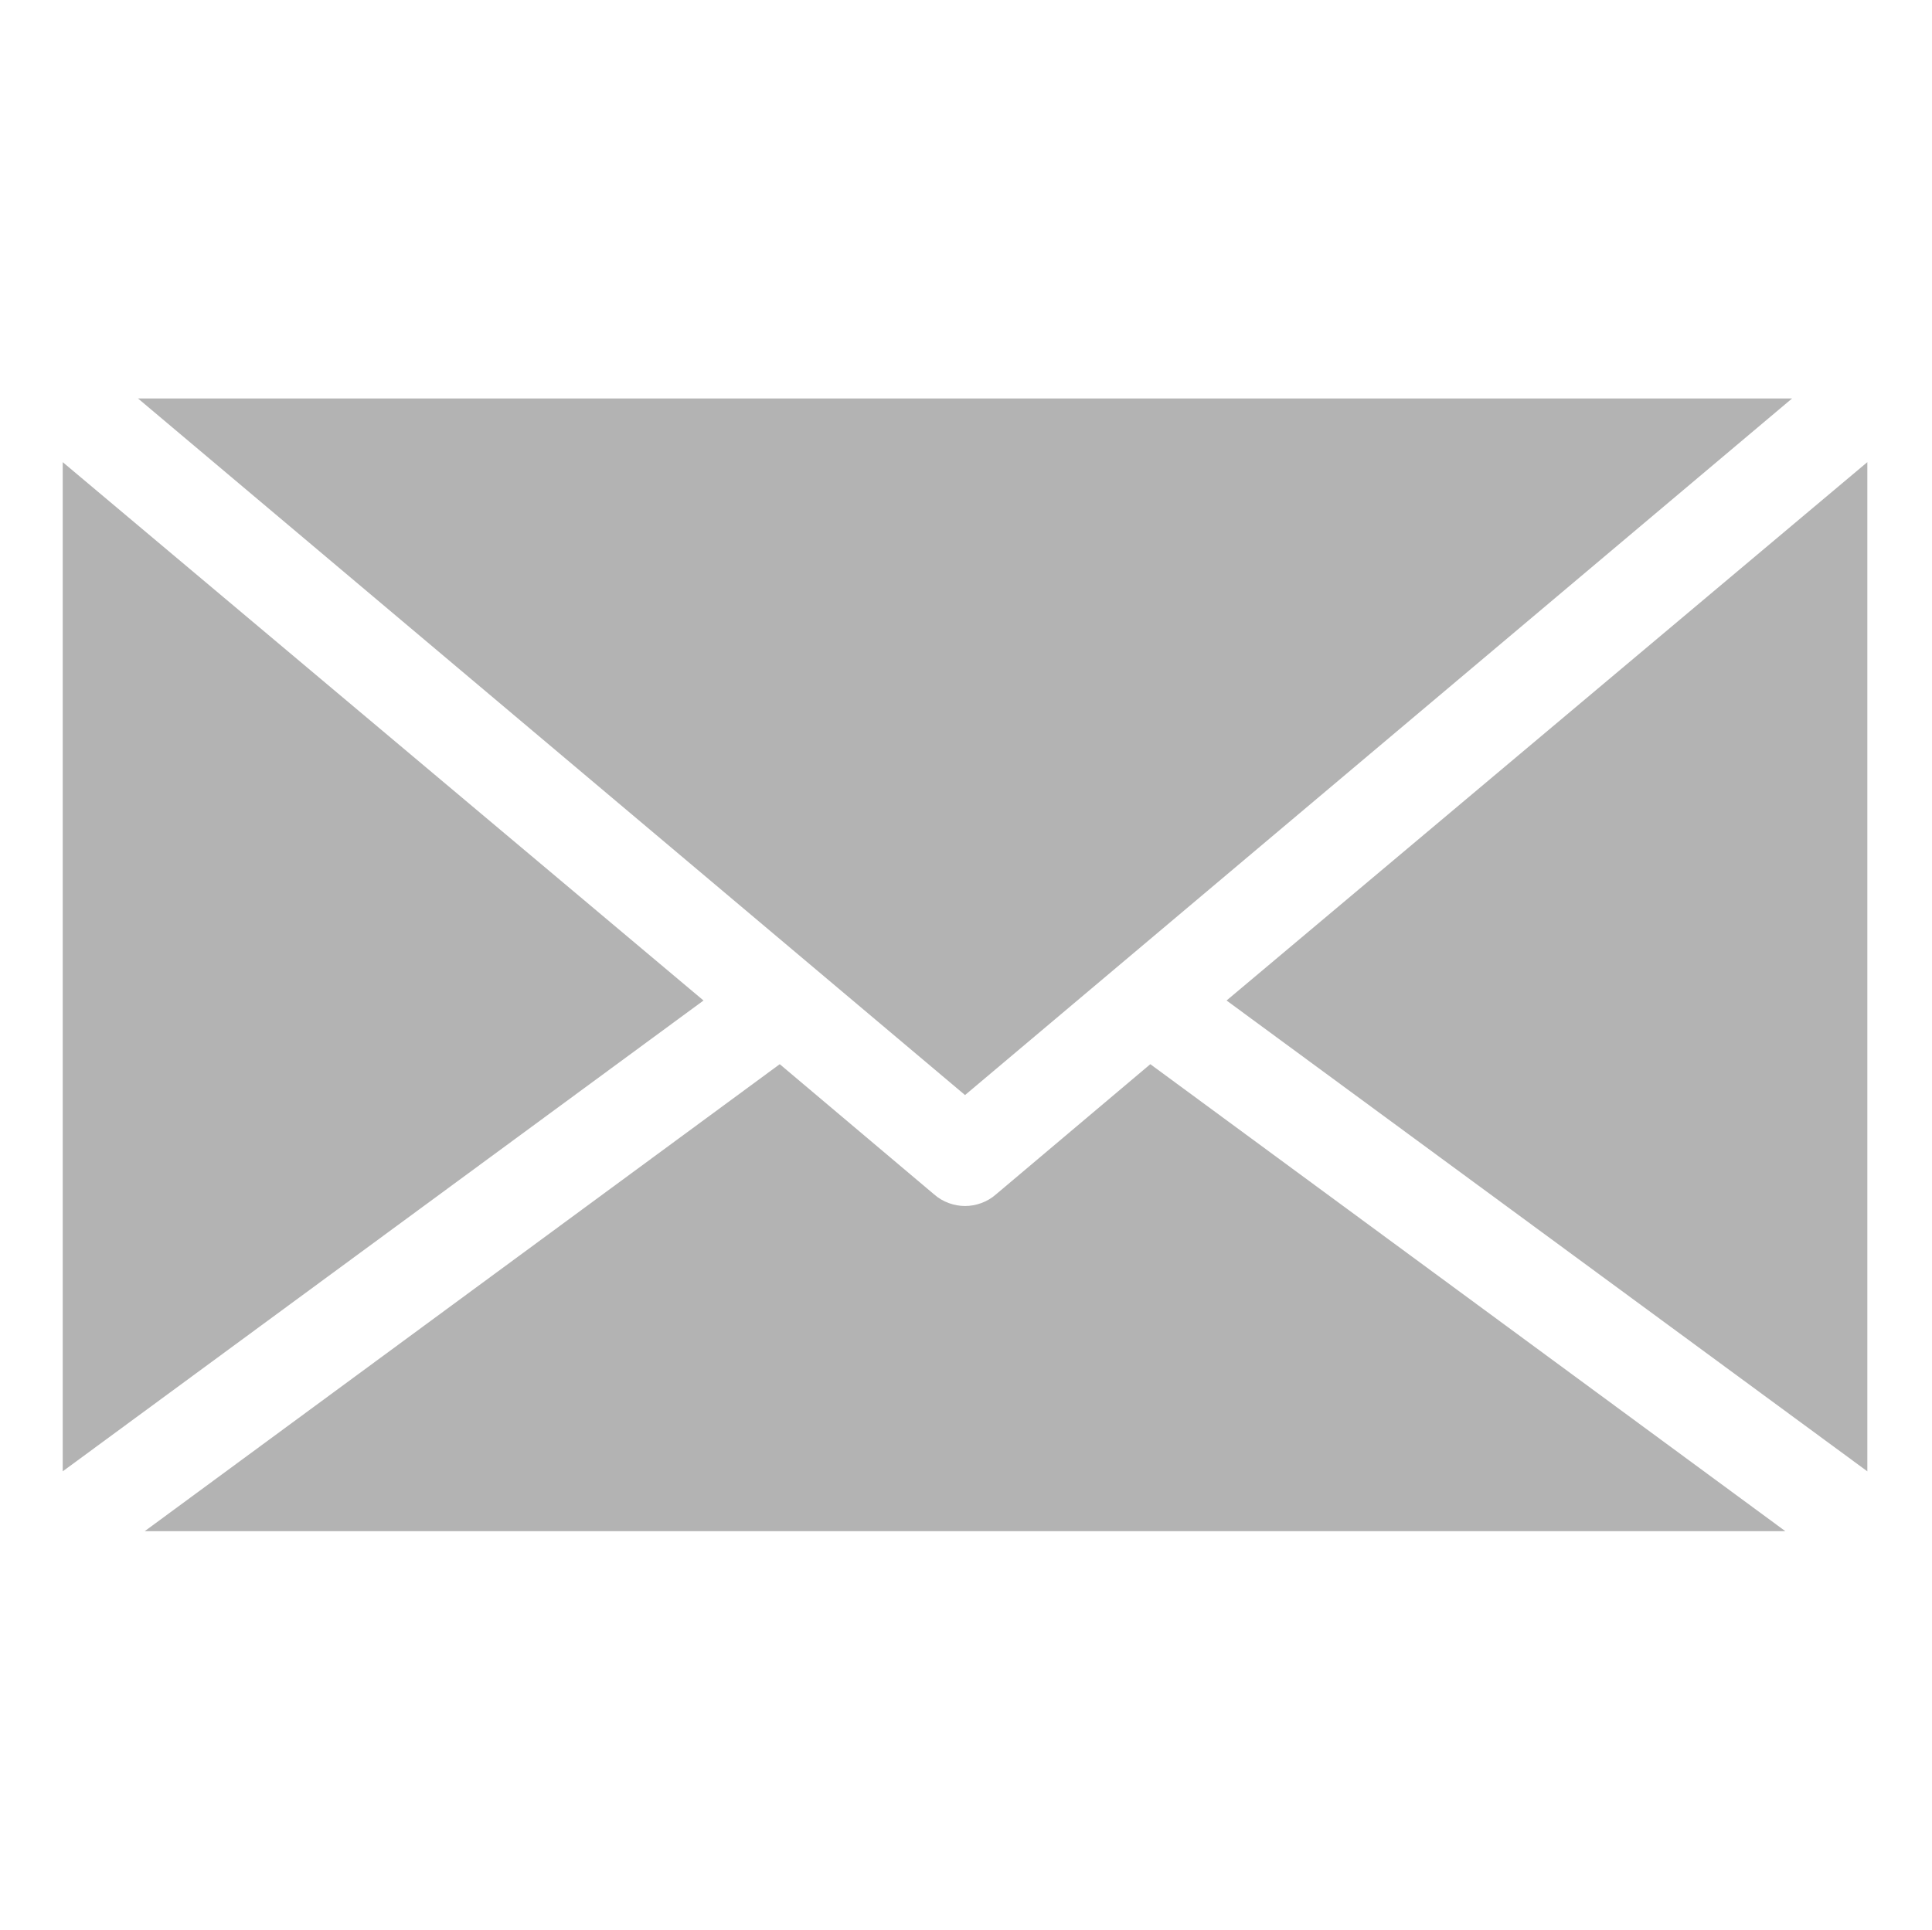 <?xml version="1.0" encoding="utf-8"?>
<!-- Generator: Adobe Illustrator 16.0.0, SVG Export Plug-In . SVG Version: 6.00 Build 0)  -->
<!DOCTYPE svg PUBLIC "-//W3C//DTD SVG 1.1//EN" "http://www.w3.org/Graphics/SVG/1.1/DTD/svg11.dtd">
<svg version="1.1" xmlns="http://www.w3.org/2000/svg" xmlns:xlink="http://www.w3.org/1999/xlink" x="0px" y="0px" width="20.02px"
	 height="20px" viewBox="0 0 20.02 20" enable-background="new 0 0 20.02 20" xml:space="preserve">
<g id="layout">
	<g opacity="0.3">
		<rect fill="none" width="20" height="20"/>
		<g>
			<polygon points="0.65,4.79 0.65,15.25 7.29,10.37 			"/>
			<polygon points="10,11.35 18.57,4.13 1.43,4.13 			"/>
			<polygon points="19.35,4.79 12.71,10.37 19.35,15.25 			"/>
			<path d="M11.92,11.03l-1.6,1.35c-0.09,0.08-0.21,0.12-0.32,0.12s-0.23-0.04-0.32-0.12l-1.6-1.35L1.5,15.87H18.5L11.92,11.03z"/>
		</g>
	</g>
</g>
<g id="nav__x2B__footer">
</g>
<g id="Menu_ouvert">
</g>
</svg>
